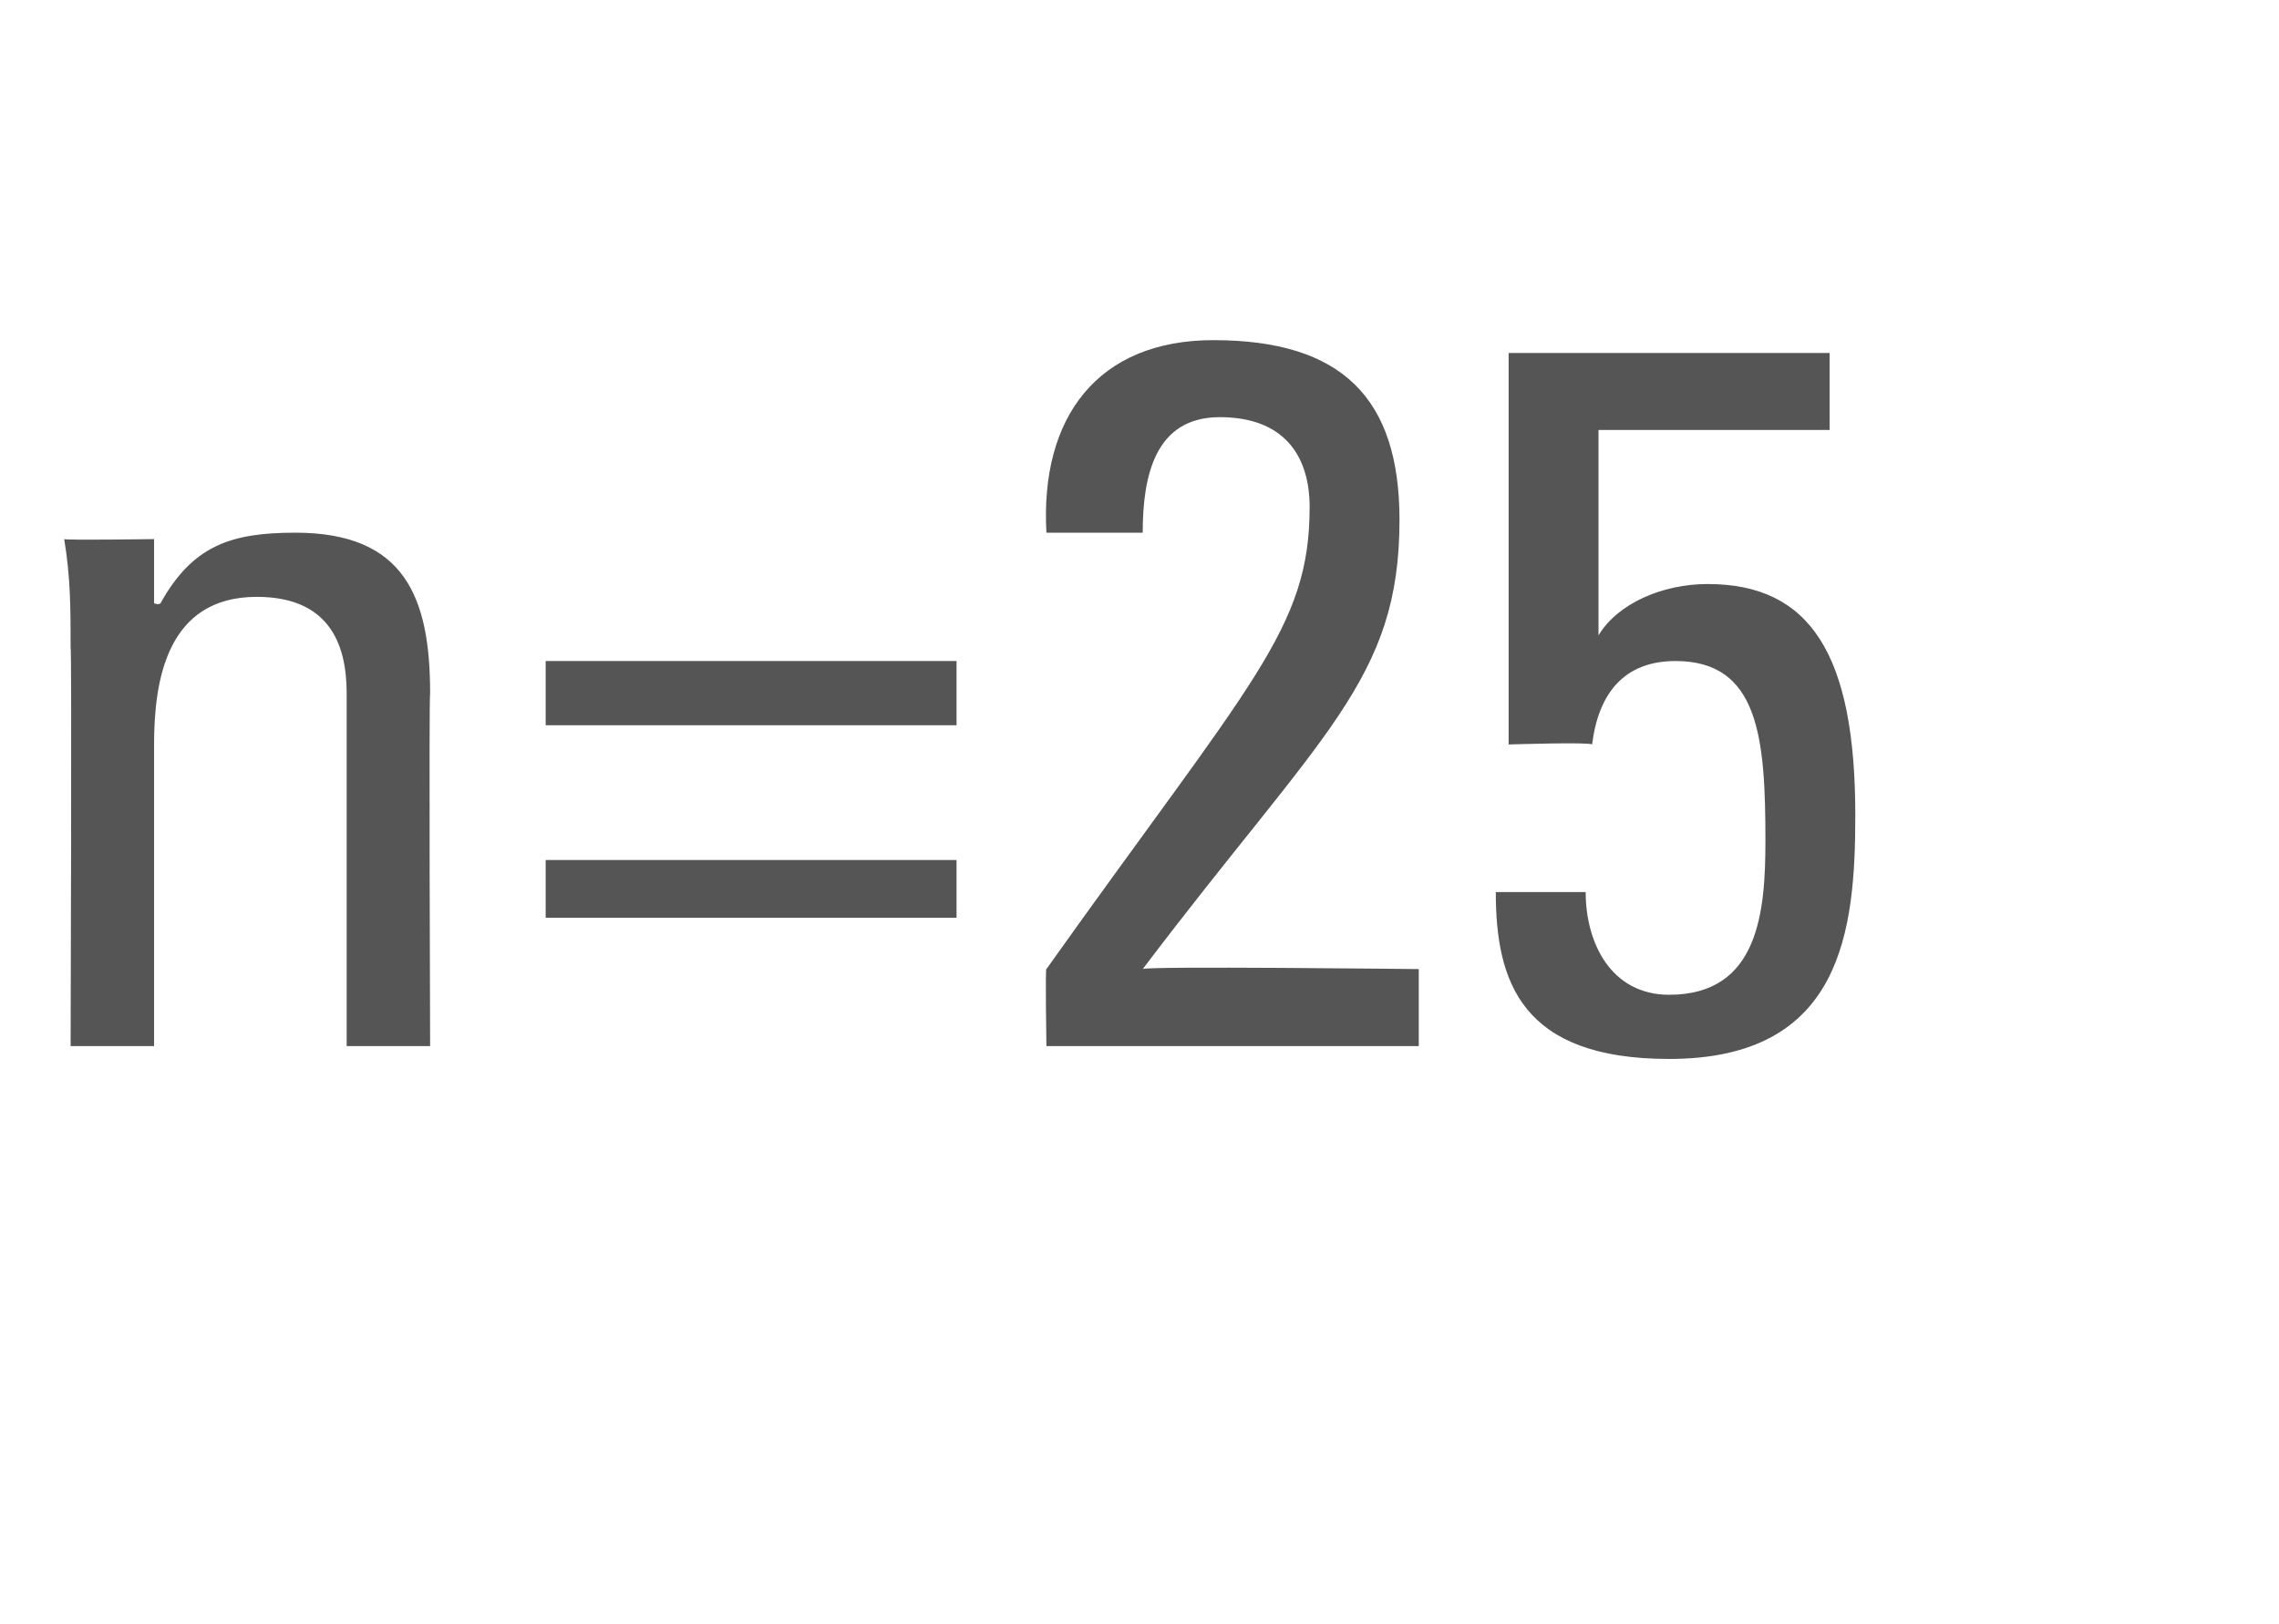 <?xml version="1.0" standalone="no"?><!DOCTYPE svg PUBLIC "-//W3C//DTD SVG 1.1//EN" "http://www.w3.org/Graphics/SVG/1.1/DTD/svg11.dtd"><svg xmlns="http://www.w3.org/2000/svg" version="1.1" width="35.5px" height="25.3px" viewBox="0 -5 35.5 25.3" style="top:-5px">  <desc>n=25</desc>  <defs/>  <g id="Polygon195162">    <path d="M 5.4 11.3 C 5.4 11.3 5.4 5.84 5.4 5.8 C 5.4 5 5.1 4.3 4 4.3 C 2.6 4.3 2.4 5.6 2.4 6.6 C 2.4 6.63 2.4 11.3 2.4 11.3 L 1.1 11.3 C 1.1 11.3 1.12 5.06 1.1 5.1 C 1.1 4.5 1.1 4 1 3.4 C 1.05 3.42 2.4 3.4 2.4 3.4 L 2.4 4.4 C 2.4 4.4 2.47 4.43 2.5 4.4 C 3 3.5 3.6 3.3 4.6 3.3 C 6.3 3.3 6.7 4.3 6.7 5.8 C 6.68 5.84 6.7 11.3 6.7 11.3 L 5.4 11.3 Z M 14.9 6.3 L 8.5 6.3 L 8.5 5.3 L 14.9 5.3 L 14.9 6.3 Z M 14.9 9.3 L 8.5 9.3 L 8.5 8.4 L 14.9 8.4 L 14.9 9.3 Z M 16.3 11.3 C 16.3 11.3 16.28 10.05 16.3 10.1 C 19.5 5.6 20.4 4.8 20.4 2.9 C 20.4 2.1 20 1.5 19 1.5 C 18 1.5 17.8 2.4 17.8 3.3 C 17.8 3.3 16.3 3.3 16.3 3.3 C 16.2 1.5 17.1 0.3 18.9 0.3 C 20.9 0.3 21.8 1.2 21.8 3.1 C 21.8 5.6 20.6 6.4 17.8 10.1 C 17.81 10.05 22.1 10.1 22.1 10.1 L 22.1 11.3 L 16.3 11.3 Z M 28.5 0.5 L 28.5 1.7 L 24.9 1.7 L 24.9 4.9 C 24.9 4.9 24.93 4.9 24.9 4.9 C 25.2 4.4 25.9 4.1 26.6 4.1 C 28.2 4.1 28.9 5.2 28.9 7.7 C 28.9 9.5 28.7 11.5 26 11.5 C 23.7 11.5 23.3 10.3 23.3 8.9 C 23.3 8.9 24.7 8.9 24.7 8.9 C 24.7 9.7 25.1 10.5 26 10.5 C 27.4 10.5 27.5 9.2 27.5 8.1 C 27.5 6.5 27.4 5.3 26.1 5.3 C 25.3 5.3 24.9 5.8 24.8 6.6 C 24.76 6.56 23.5 6.6 23.5 6.6 L 23.5 0.5 L 28.5 0.5 Z " stroke="none" fill="#555555"/>  </g></svg>